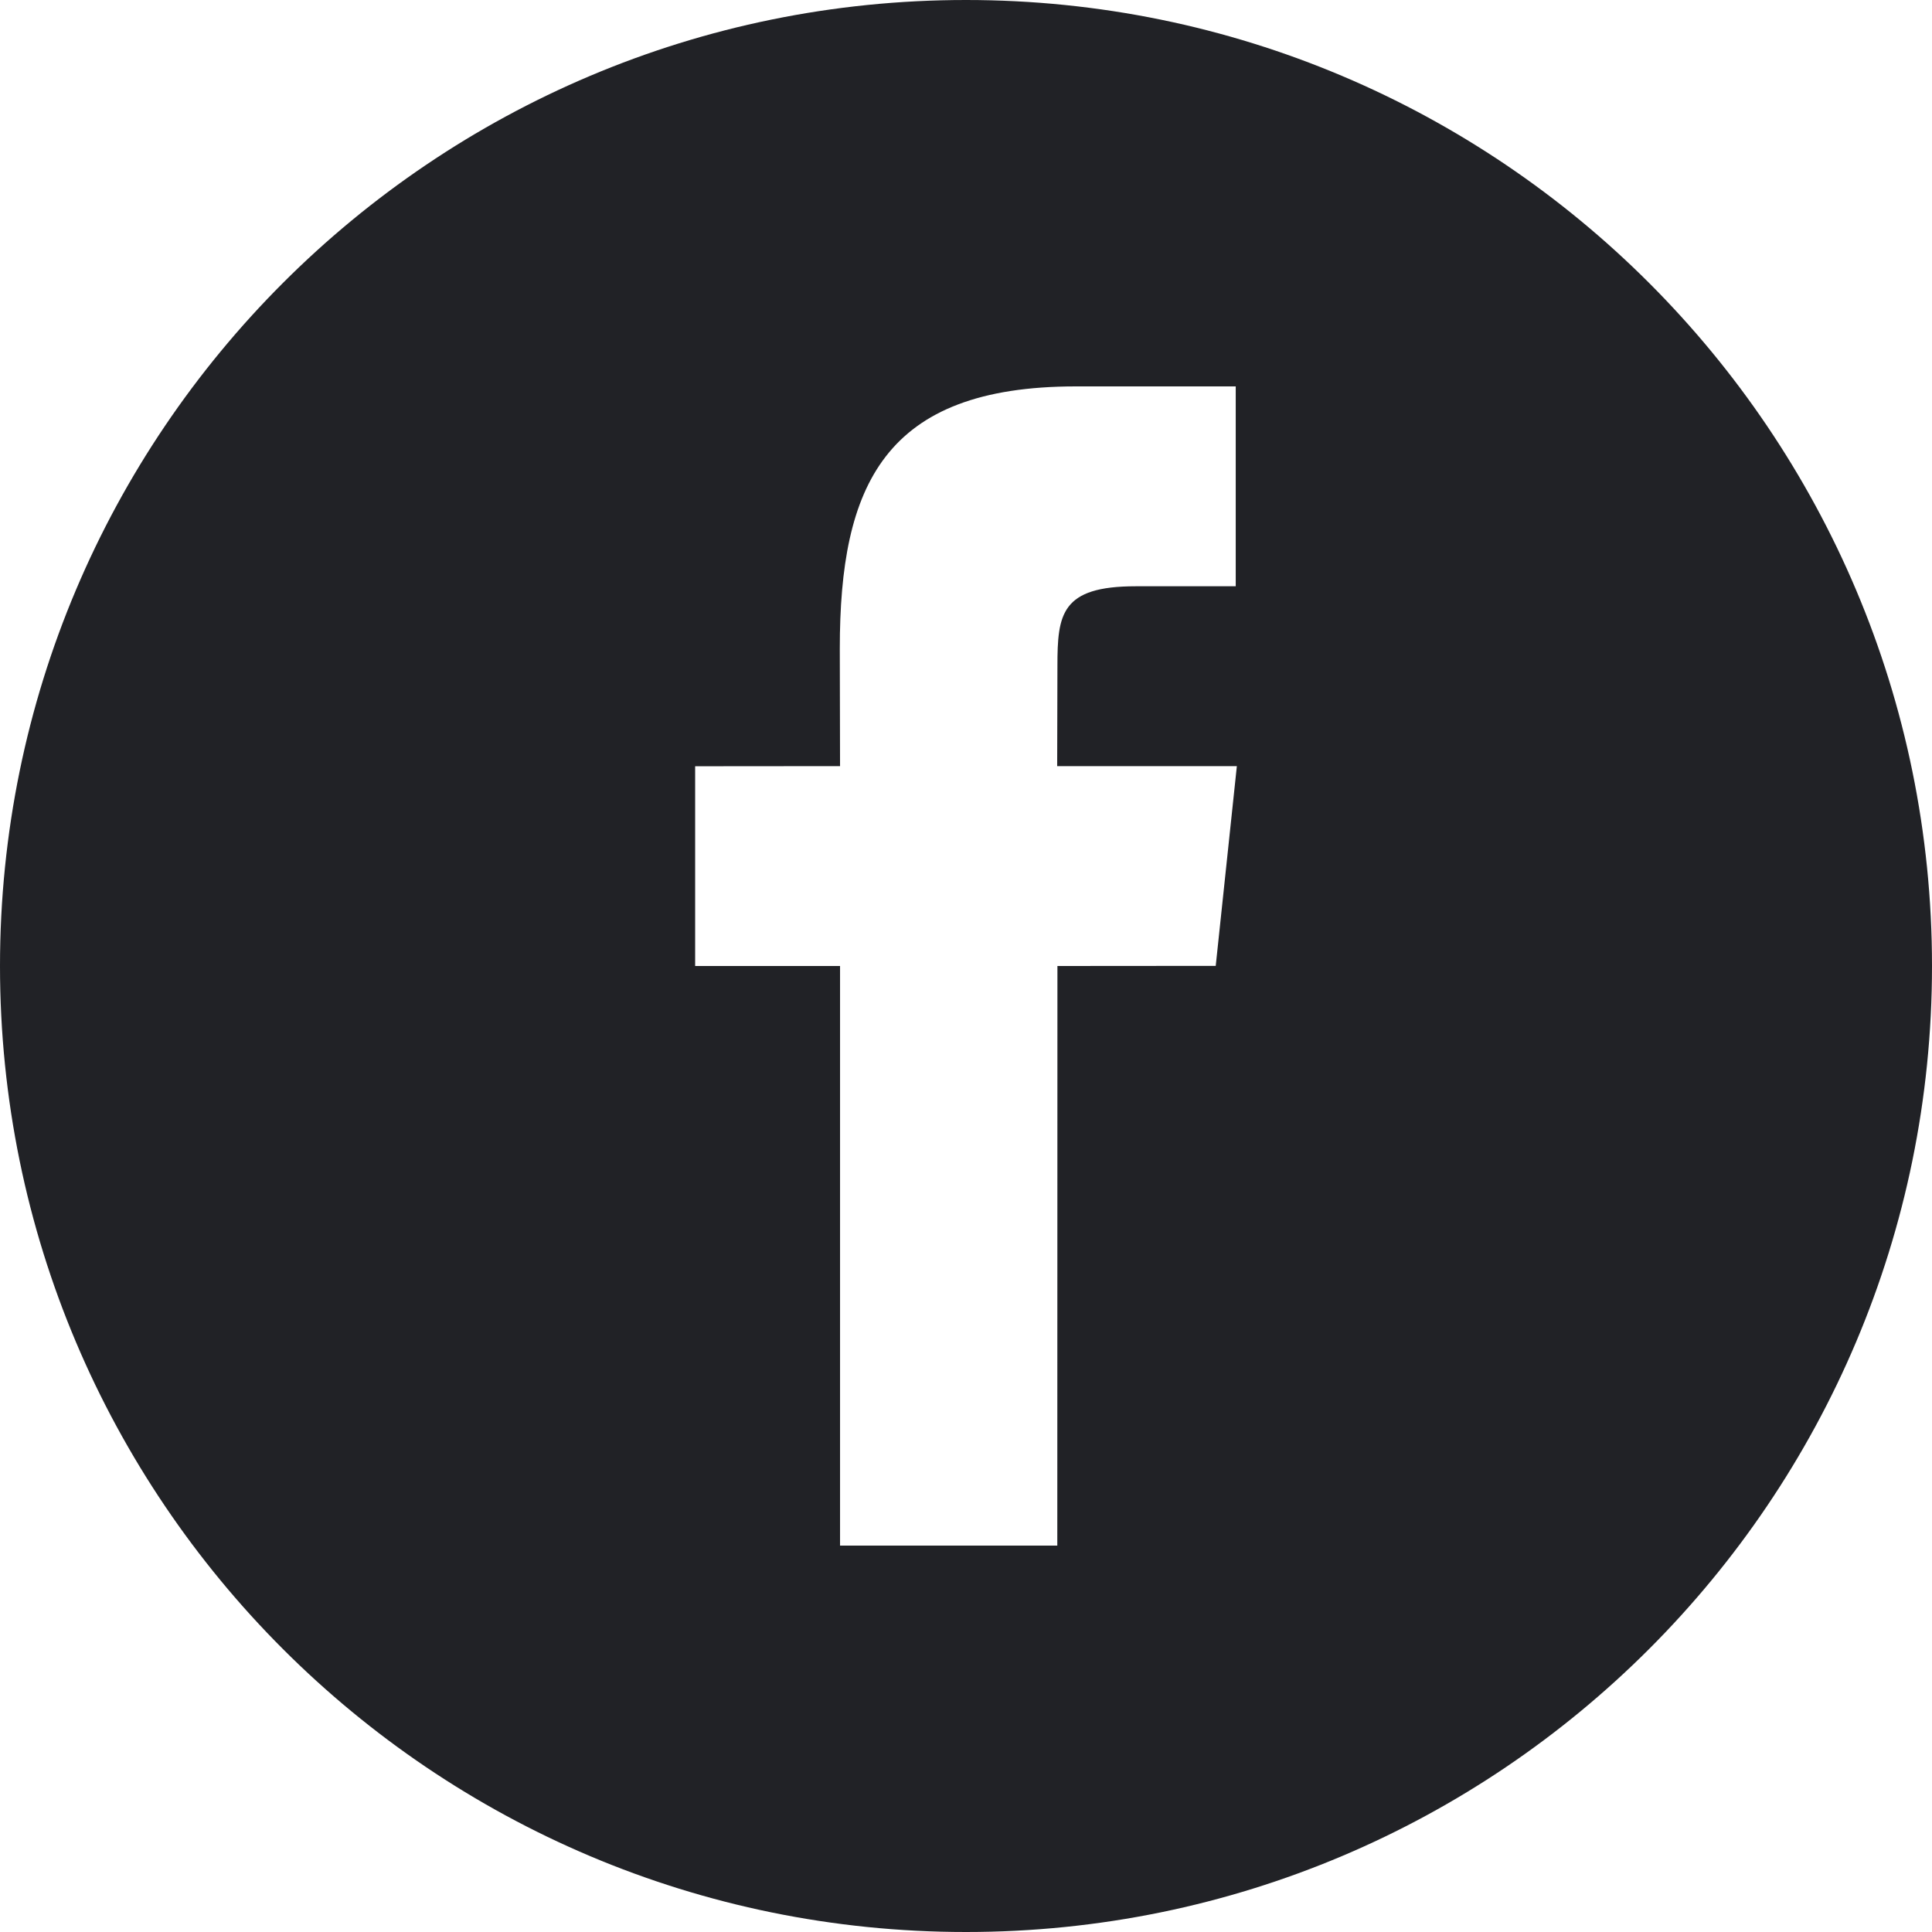 <svg width="31" height="31" viewBox="0 0 31 31" fill="none" xmlns="http://www.w3.org/2000/svg">
<path d="M15.5 0C6.94 0 0 6.94 0 15.5C0 24.06 6.94 31 15.5 31C24.06 31 31 24.06 31 15.5C31 6.938 24.06 0 15.5 0ZM19.507 15.498L16.967 15.5L16.965 24.8H13.479V15.5H11.154V12.295L13.479 12.293L13.475 10.406C13.475 7.791 14.184 6.2 17.263 6.2H19.828V9.407H18.224C17.025 9.407 16.967 9.854 16.967 10.689L16.963 12.293H19.846L19.507 15.498Z" fill="#212226"/>
</svg>
